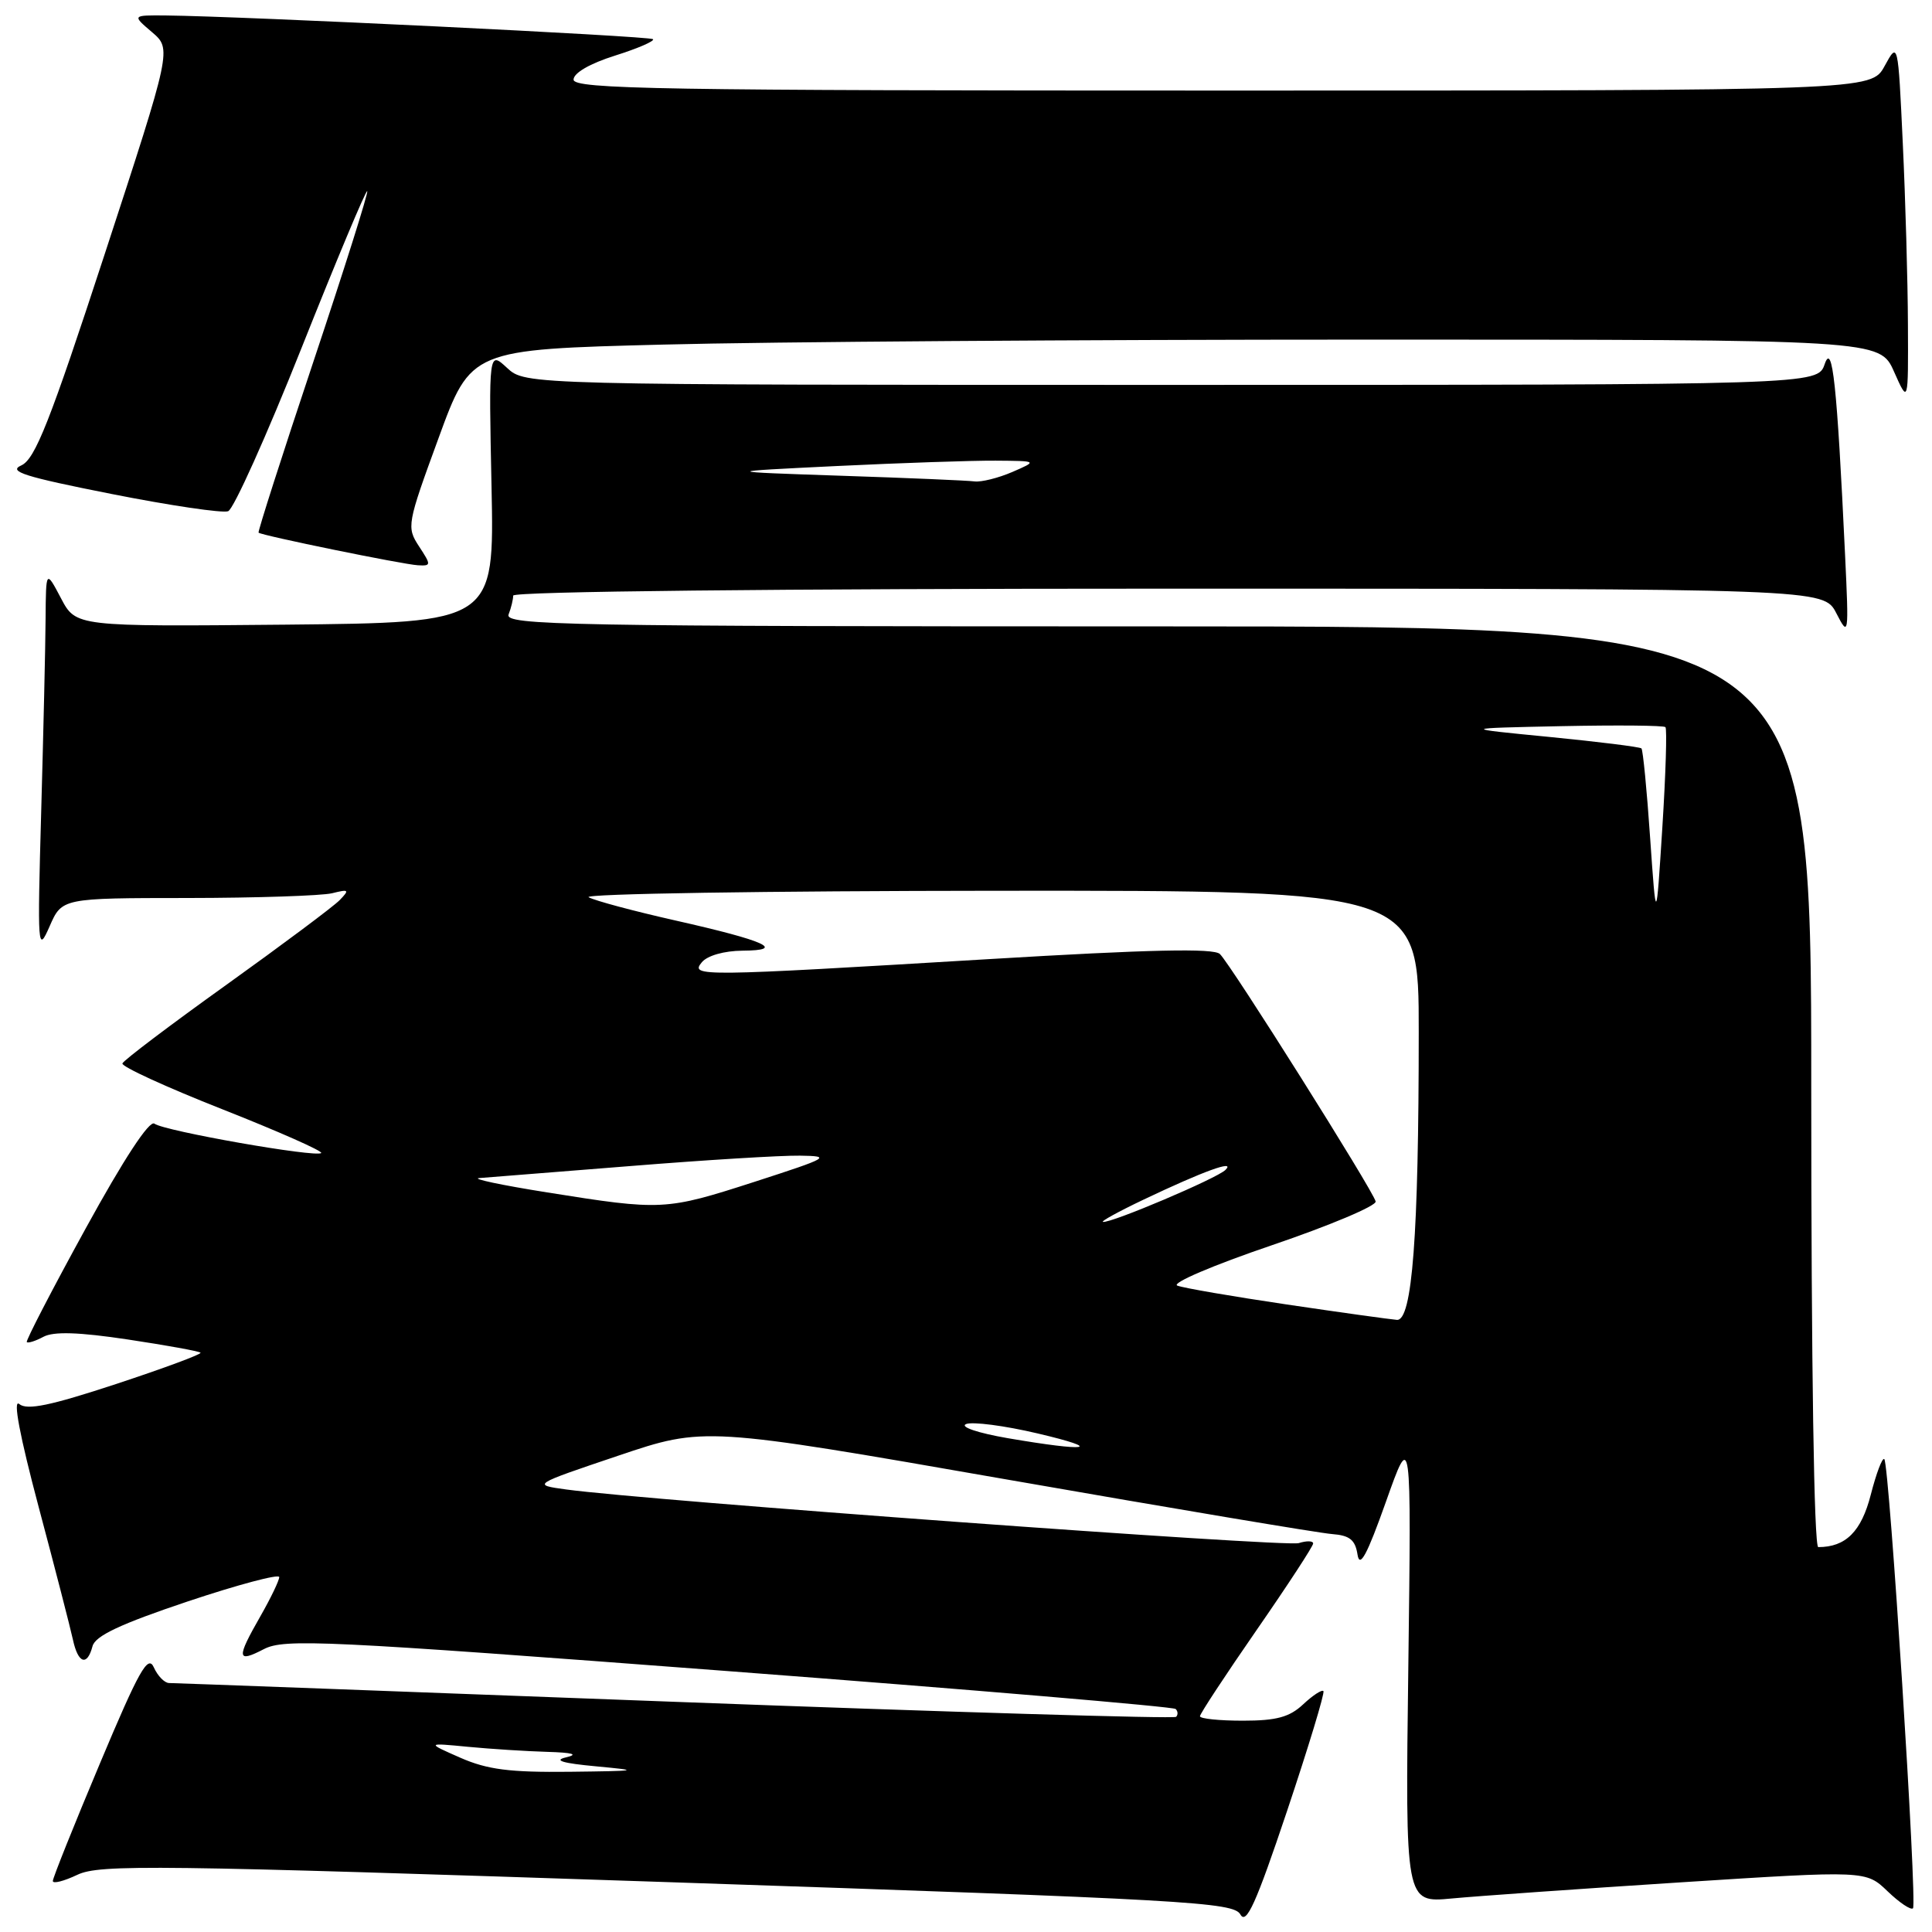 <?xml version="1.0" encoding="UTF-8" standalone="no"?>
<!DOCTYPE svg PUBLIC "-//W3C//DTD SVG 1.1//EN" "http://www.w3.org/Graphics/SVG/1.1/DTD/svg11.dtd" >
<svg xmlns="http://www.w3.org/2000/svg" xmlns:xlink="http://www.w3.org/1999/xlink" version="1.1" viewBox="0 0 256 256">
 <g >
 <path fill="currentColor"
d=" M 175.36 224.08 C 175.16 223.85 173.95 224.64 172.68 225.83 C 170.87 227.53 169.14 228.00 164.69 228.00 C 161.56 228.00 159.00 227.74 159.00 227.41 C 159.00 227.09 162.38 221.95 166.50 216.00 C 170.62 210.05 174.00 204.88 174.00 204.52 C 174.00 204.16 173.14 204.14 172.09 204.47 C 170.36 205.02 85.55 198.81 75.00 197.36 C 70.50 196.74 70.50 196.74 81.91 192.89 C 93.33 189.04 93.33 189.04 133.41 196.04 C 155.46 199.89 174.85 203.15 176.50 203.27 C 178.85 203.45 179.58 204.04 179.88 206.00 C 180.17 207.85 181.15 206.02 183.64 199.00 C 187.01 189.50 187.01 189.50 186.61 220.82 C 186.20 252.14 186.20 252.14 192.35 251.56 C 195.73 251.24 209.47 250.27 222.87 249.41 C 247.24 247.85 247.24 247.85 250.11 250.60 C 251.69 252.12 253.20 253.13 253.48 252.86 C 254.07 252.27 250.35 194.01 249.68 193.34 C 249.42 193.09 248.62 195.21 247.89 198.05 C 246.64 202.94 244.57 205.00 240.93 205.00 C 240.37 205.00 240.00 181.17 240.00 144.00 C 240.00 83.00 240.00 83.00 153.39 83.00 C 74.83 83.00 66.84 82.85 67.39 81.42 C 67.73 80.55 68.00 79.42 68.00 78.92 C 68.00 78.37 102.76 78.00 154.82 78.00 C 241.64 78.00 241.64 78.00 243.32 81.25 C 244.96 84.43 244.99 84.27 244.48 73.50 C 243.41 50.88 242.81 45.25 241.78 48.25 C 240.83 51.00 240.83 51.00 155.23 51.00 C 69.63 51.00 69.63 51.00 67.19 48.75 C 64.76 46.50 64.76 46.50 65.13 64.50 C 65.50 82.50 65.50 82.50 37.78 82.77 C 10.06 83.03 10.06 83.03 8.08 79.27 C 6.09 75.50 6.09 75.50 6.04 82.00 C 6.02 85.58 5.75 97.05 5.46 107.50 C 4.95 125.75 4.99 126.35 6.57 122.75 C 8.21 119.00 8.21 119.00 24.86 118.99 C 34.01 118.98 42.62 118.69 44.00 118.36 C 46.24 117.80 46.34 117.90 45.00 119.28 C 44.17 120.13 37.42 125.17 30.00 130.49 C 22.57 135.81 16.38 140.49 16.22 140.91 C 16.07 141.32 22.04 144.06 29.48 146.99 C 36.92 149.93 42.80 152.53 42.56 152.78 C 41.92 153.41 21.72 149.86 20.46 148.89 C 19.80 148.39 16.41 153.56 11.34 162.80 C 6.90 170.88 3.40 177.65 3.55 177.83 C 3.70 178.01 4.70 177.70 5.76 177.13 C 7.11 176.41 10.43 176.51 16.95 177.49 C 22.05 178.26 26.38 179.04 26.57 179.24 C 26.76 179.43 21.74 181.29 15.41 183.38 C 6.65 186.26 3.58 186.90 2.55 186.04 C 1.68 185.32 2.61 190.23 5.13 199.71 C 7.30 207.84 9.33 215.74 9.66 217.25 C 10.34 220.43 11.55 220.84 12.26 218.13 C 12.62 216.76 15.95 215.19 24.87 212.20 C 31.54 209.97 37.00 208.52 37.00 208.97 C 37.00 209.42 35.88 211.75 34.51 214.15 C 31.30 219.76 31.37 220.38 34.96 218.52 C 37.68 217.11 42.85 217.36 96.58 221.44 C 128.84 223.89 155.48 226.15 155.78 226.45 C 156.09 226.75 156.11 227.22 155.84 227.49 C 155.57 227.76 125.69 226.86 89.43 225.50 C 53.17 224.13 23.01 223.01 22.40 223.01 C 21.80 223.00 20.89 222.07 20.38 220.93 C 19.61 219.21 18.42 221.33 13.23 233.69 C 9.80 241.84 7.00 248.84 7.00 249.24 C 7.00 249.64 8.46 249.27 10.25 248.42 C 13.20 247.02 20.39 247.11 88.44 249.39 C 157.54 251.71 163.45 252.05 164.36 253.68 C 165.14 255.08 166.43 252.23 170.54 239.97 C 173.39 231.46 175.56 224.31 175.36 224.08 Z  M 55.52 72.39 C 53.86 69.85 53.93 69.46 58.11 58.05 C 62.40 46.31 62.40 46.31 87.86 45.66 C 101.87 45.29 143.87 45.00 181.20 45.00 C 249.08 45.00 249.08 45.00 250.97 49.25 C 252.86 53.50 252.86 53.50 252.81 43.00 C 252.79 37.22 252.48 26.43 252.13 19.00 C 251.50 5.50 251.50 5.50 249.72 8.75 C 247.95 12.00 247.95 12.00 161.97 12.00 C 87.57 12.00 76.00 11.81 76.00 10.55 C 76.00 9.67 78.16 8.42 81.49 7.37 C 84.51 6.42 86.77 5.44 86.53 5.19 C 86.11 4.78 32.08 2.15 22.00 2.05 C 17.50 2.01 17.50 2.01 20.13 4.25 C 22.76 6.50 22.76 6.50 13.90 33.59 C 6.60 55.91 4.65 60.85 2.82 61.67 C 1.02 62.47 3.24 63.17 14.76 65.45 C 22.54 66.99 29.50 68.02 30.23 67.74 C 30.96 67.46 35.33 57.73 39.95 46.12 C 44.57 34.51 48.49 25.15 48.66 25.33 C 48.83 25.50 45.61 35.70 41.50 48.00 C 37.39 60.30 34.14 70.46 34.26 70.58 C 34.66 70.96 53.39 74.79 55.37 74.90 C 57.15 75.00 57.15 74.88 55.52 72.39 Z  M 61.00 232.91 C 56.50 230.93 56.50 230.93 62.00 231.46 C 65.03 231.75 69.75 232.05 72.50 232.13 C 75.91 232.23 76.70 232.46 75.00 232.86 C 73.29 233.26 74.55 233.64 79.00 234.05 C 84.97 234.61 84.69 234.66 75.50 234.77 C 67.54 234.86 64.58 234.48 61.00 232.91 Z  M 133.50 190.56 C 129.58 189.88 127.16 189.07 128.00 188.70 C 128.82 188.35 133.10 188.90 137.50 189.94 C 146.47 192.05 144.19 192.40 133.50 190.56 Z  M 170.50 172.85 C 163.35 171.79 156.82 170.67 156.00 170.35 C 155.17 170.03 160.73 167.65 168.50 165.01 C 176.20 162.39 182.40 159.78 182.28 159.20 C 181.98 157.81 163.10 127.81 161.64 126.41 C 160.81 125.62 152.35 125.81 131.00 127.09 C 92.54 129.40 91.41 129.42 93.00 127.50 C 93.73 126.62 95.96 125.99 98.37 125.97 C 104.25 125.93 101.45 124.66 89.50 121.97 C 84.00 120.73 78.83 119.35 78.00 118.89 C 77.17 118.43 101.59 118.05 132.25 118.03 C 188.00 118.00 188.00 118.00 187.99 136.75 C 187.99 163.70 187.13 175.03 185.10 174.89 C 184.22 174.82 177.65 173.91 170.50 172.85 Z  M 151.50 158.97 C 159.46 155.18 163.79 153.61 162.38 155.02 C 161.27 156.13 147.29 162.07 146.15 161.91 C 145.79 161.87 148.20 160.54 151.50 158.97 Z  M 72.50 158.00 C 66.45 157.04 62.40 156.18 63.50 156.10 C 64.60 156.02 73.60 155.30 83.50 154.51 C 93.40 153.71 103.53 153.09 106.00 153.13 C 110.23 153.19 109.86 153.40 100.00 156.59 C 88.19 160.40 87.72 160.43 72.50 158.00 Z  M 218.65 111.01 C 218.22 104.70 217.70 99.37 217.50 99.17 C 217.30 98.97 211.82 98.29 205.32 97.65 C 193.50 96.50 193.50 96.50 206.89 96.22 C 214.25 96.07 220.46 96.12 220.68 96.35 C 220.90 96.57 220.72 102.55 220.27 109.63 C 219.45 122.50 219.45 122.50 218.65 111.01 Z  M 111.50 63.04 C 95.50 62.50 95.50 62.50 110.91 61.75 C 119.38 61.34 128.83 61.02 131.91 61.04 C 137.50 61.08 137.50 61.08 134.14 62.54 C 132.28 63.34 130.03 63.90 129.14 63.79 C 128.24 63.67 120.30 63.33 111.50 63.04 Z "/>
</g>
</svg>